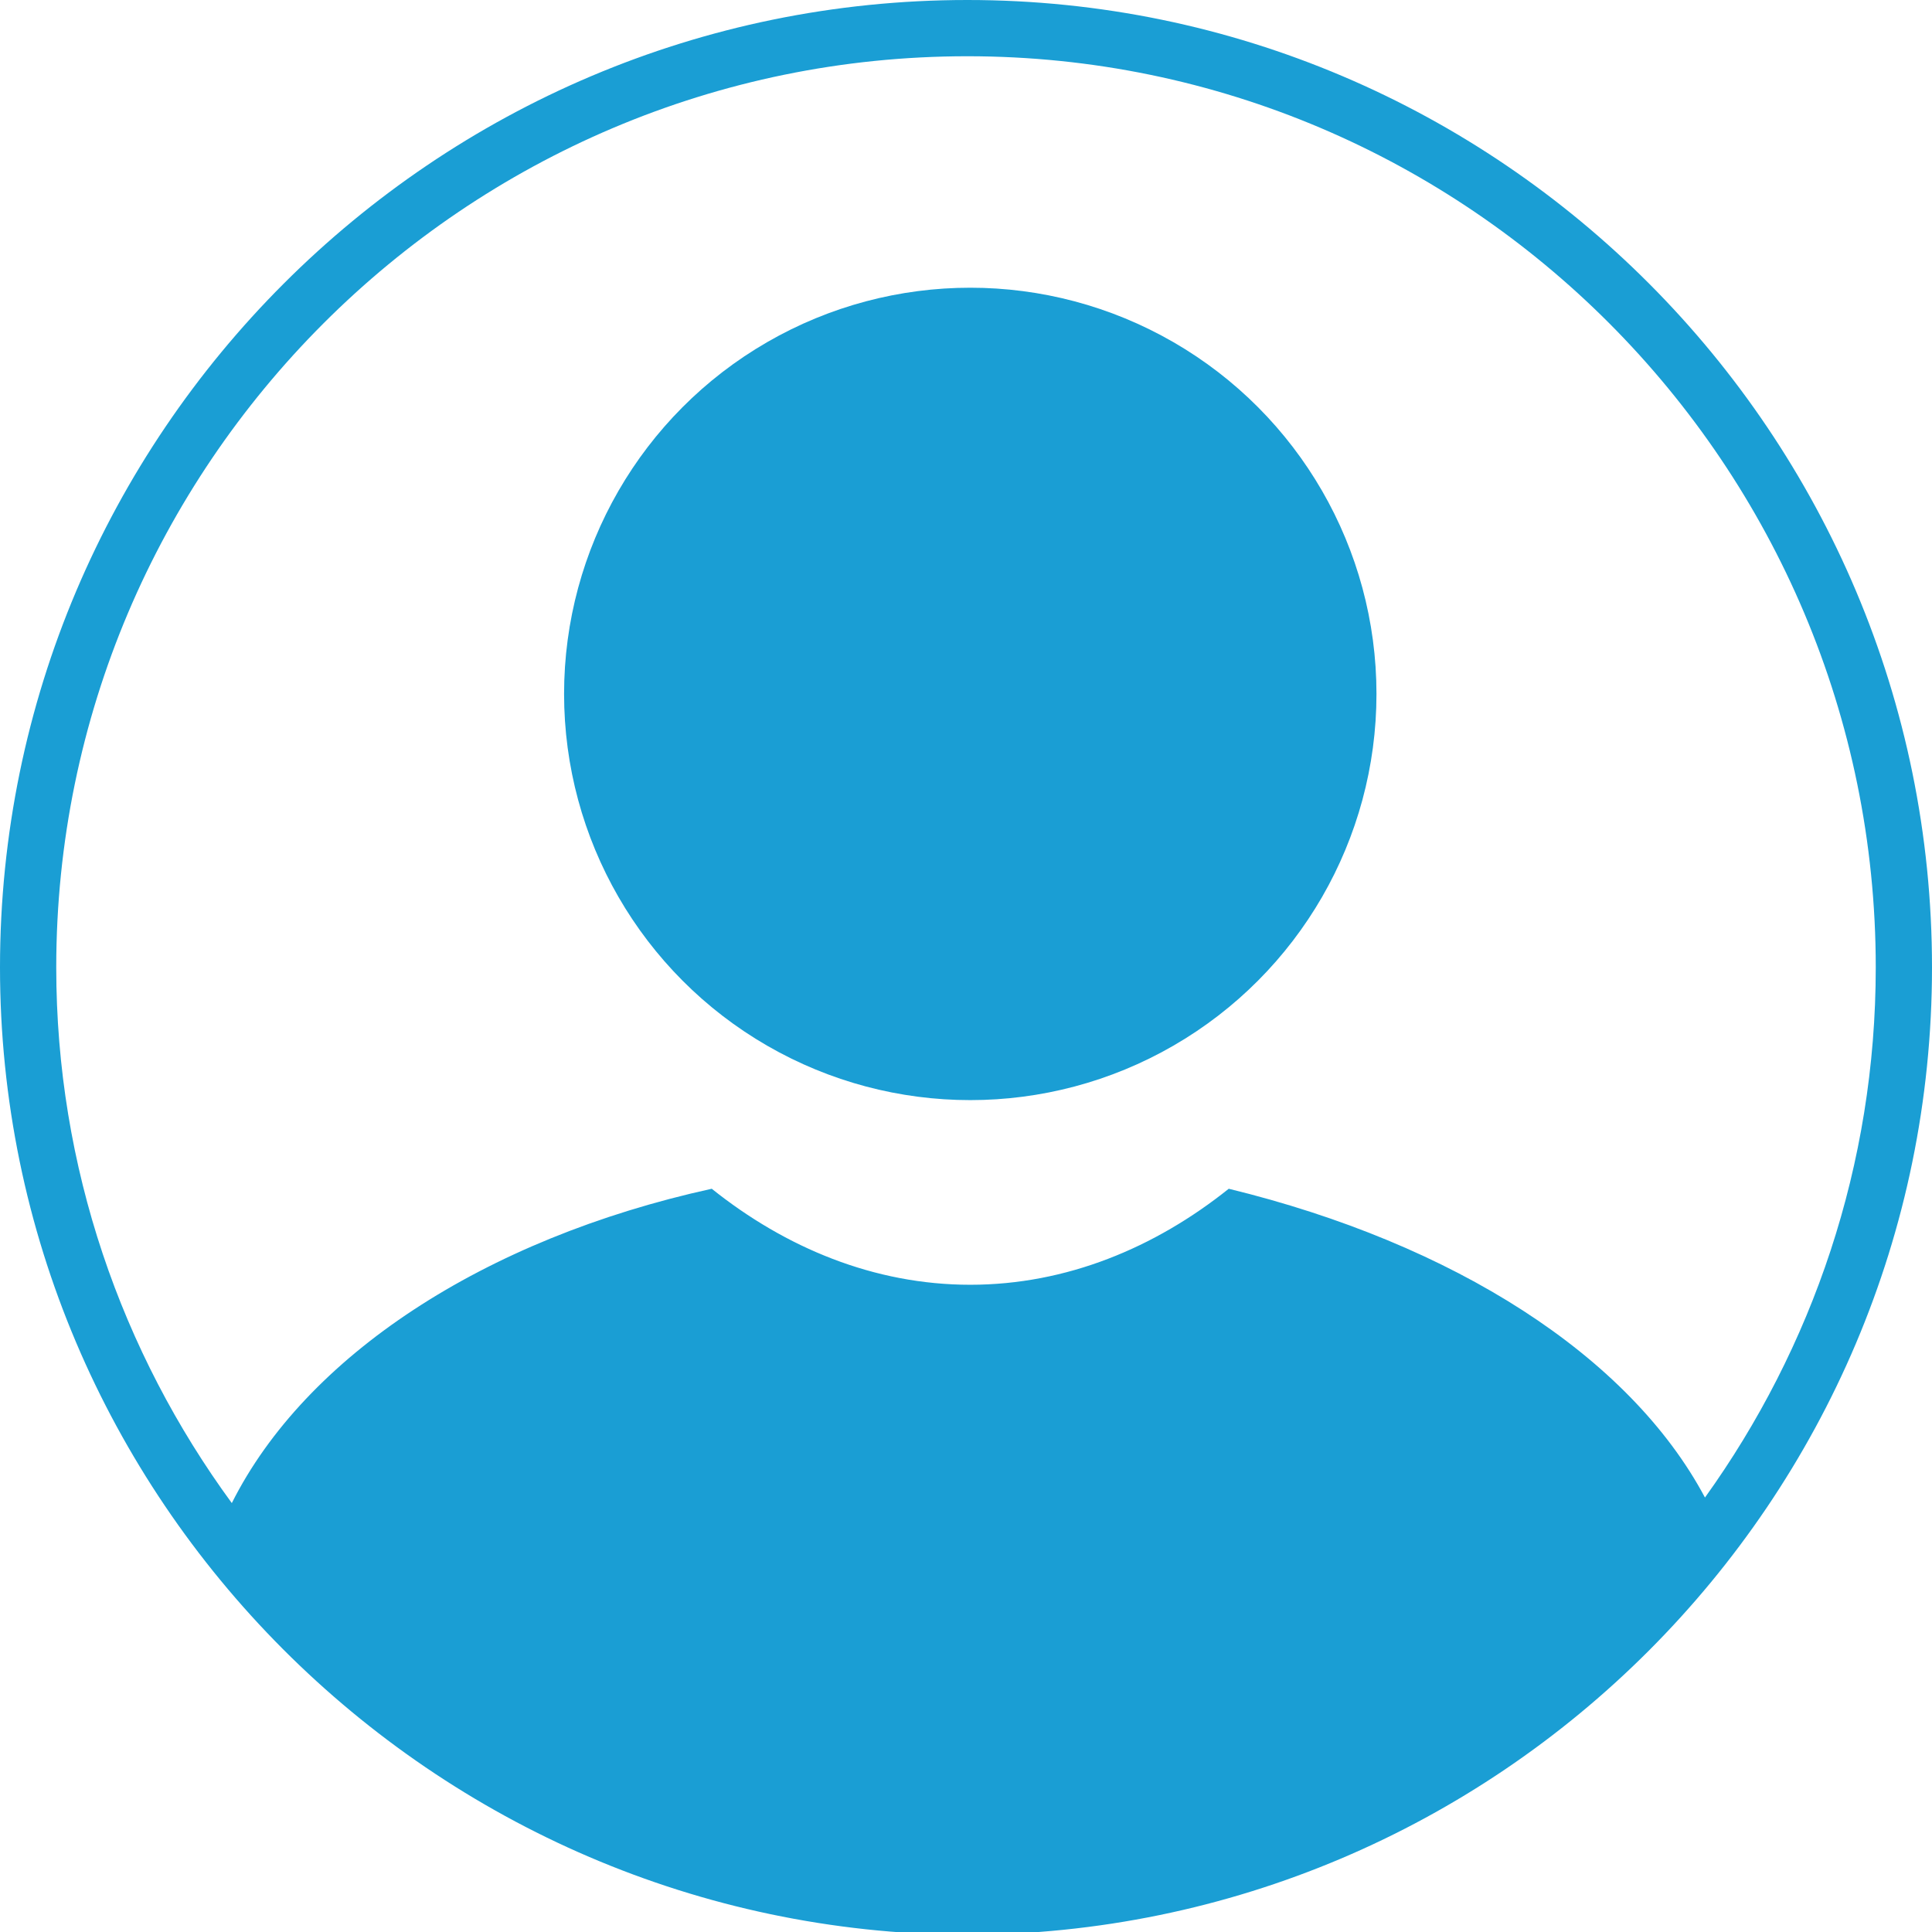 <?xml version="1.0" encoding="utf-8"?>
<!-- Generator: Adobe Illustrator 21.0.2, SVG Export Plug-In . SVG Version: 6.00 Build 0)  -->
<svg version="1.2" baseProfile="tiny" id="Layer_1" xmlns="http://www.w3.org/2000/svg" xmlns:xlink="http://www.w3.org/1999/xlink"
	 x="0px" y="0px" viewBox="0 0 68.7 68.7" overflow="scroll" xml:space="preserve">
<g>
	<circle fill="#1A9ED4" cx="34.502" cy="24.675" r="14.444"/>
	<path fill="#1A9ED4" d="M34.4-0C15.432-0,0,15.432,0,34.4c0,18.866,15.384,34.297,34.3,34.4
		c18.969,0,34.4-15.432,34.4-34.4S53.313-0,34.4-0z M34.4,2
		c17.81,0,32.3,14.535,32.3,32.4c0,7.028-2.257,13.536-6.073,18.851
		c-2.687-5.043-8.932-9.029-16.934-10.98c-2.626,2.101-5.778,3.414-9.192,3.414
		c-3.414,0-6.565-1.313-9.192-3.414c-8.125,1.784-14.449,5.962-17.066,11.177
		C4.323,48.092,2,41.507,2,34.4C2,16.535,16.535,2,34.4,2z"/>
</g>
</svg>
